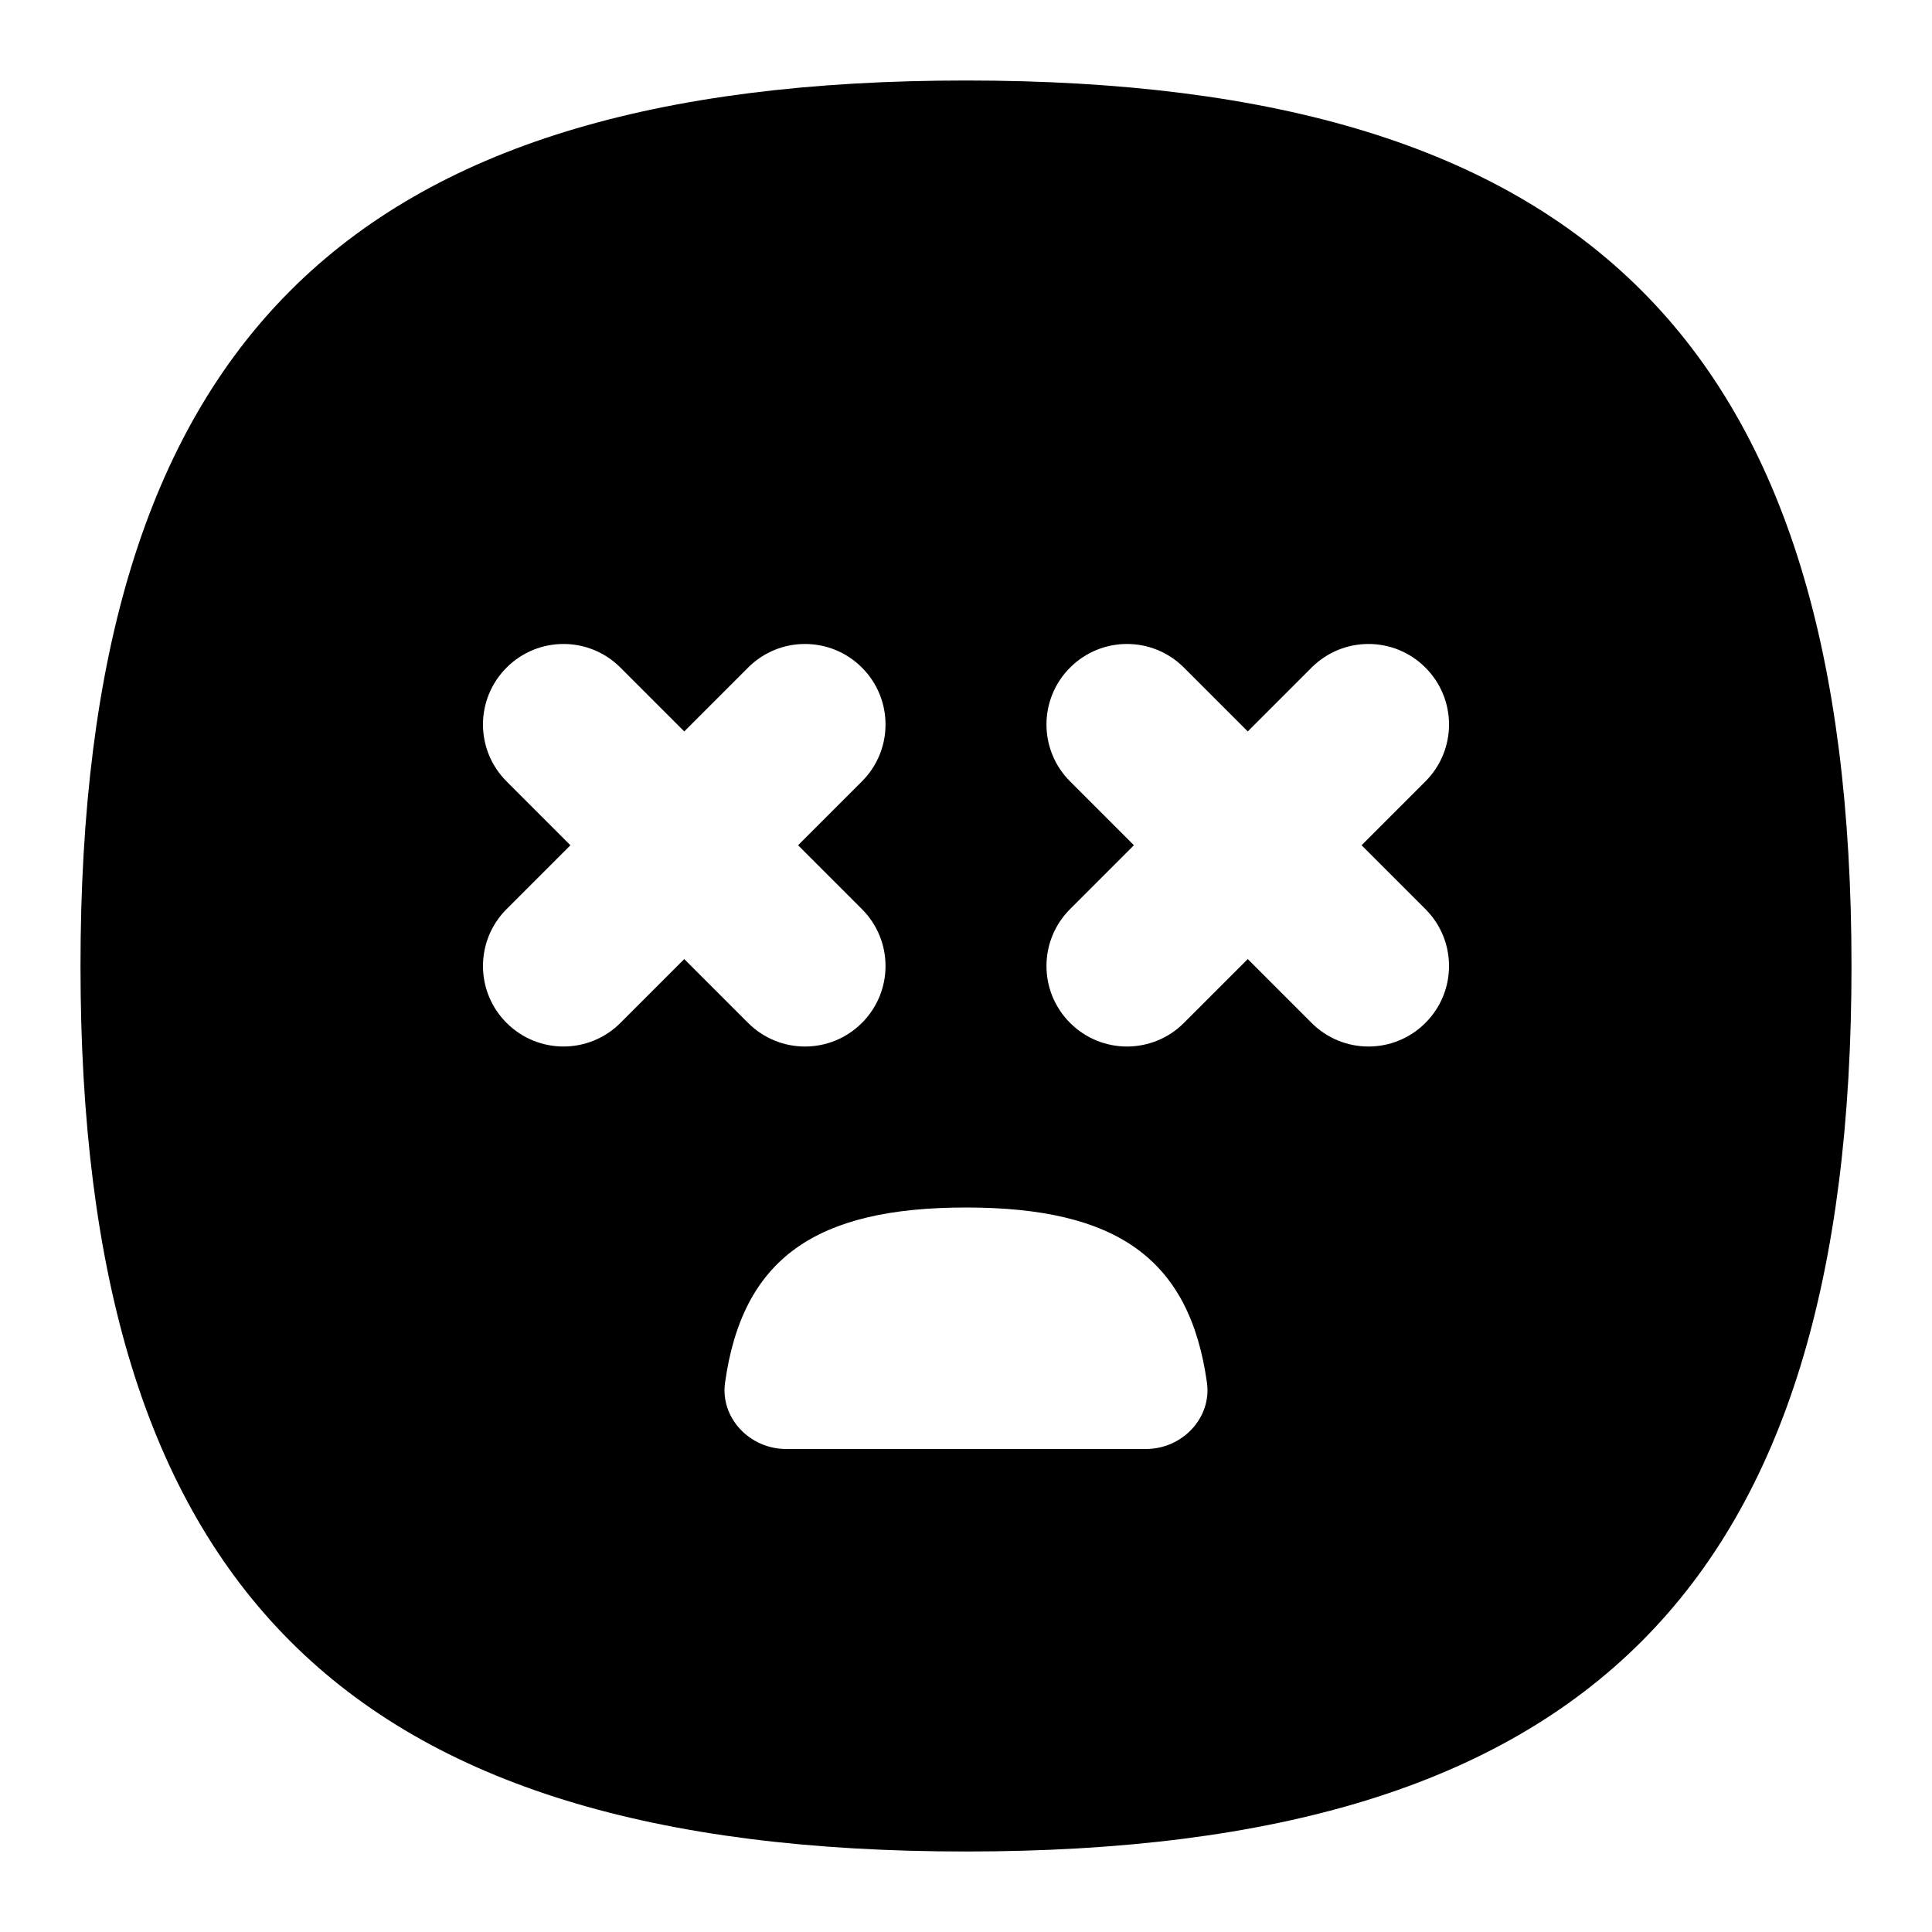 <svg id="Layer_1" viewBox="0 0 24 24" xmlns="http://www.w3.org/2000/svg" data-name="Layer 1"><path d="m12 1c-7.71 0-11 3.29-11 11s3.29 11 11 11 11-3.29 11-11-3.29-11-11-11zm-5 12c-.256 0-.512-.098-.707-.293-.391-.391-.391-1.023 0-1.414l.793-.793-.793-.793c-.391-.391-.391-1.023 0-1.414s1.023-.391 1.414 0l.793.793.793-.793c.391-.391 1.023-.391 1.414 0s.391 1.023 0 1.414l-.793.793.793.793c.391.391.391 1.023 0 1.414s-1.023.391-1.414 0l-.793-.793-.793.793c-.195.195-.451.293-.707.293zm7.235 5h-4.47c-.451 0-.82-.386-.758-.826.217-1.54 1.122-2.174 2.993-2.174s2.776.634 2.993 2.174c.062.44-.307.826-.758.826zm3.472-6.707c.391.391.391 1.023 0 1.414s-1.023.391-1.414 0l-.793-.793-.793.793c-.391.391-1.023.391-1.414 0s-.391-1.023 0-1.414l.793-.793-.793-.793c-.391-.391-.391-1.023 0-1.414s1.023-.391 1.414 0l.793.793.793-.793c.391-.391 1.023-.391 1.414 0s.391 1.023 0 1.414l-.793.793z"/></svg>